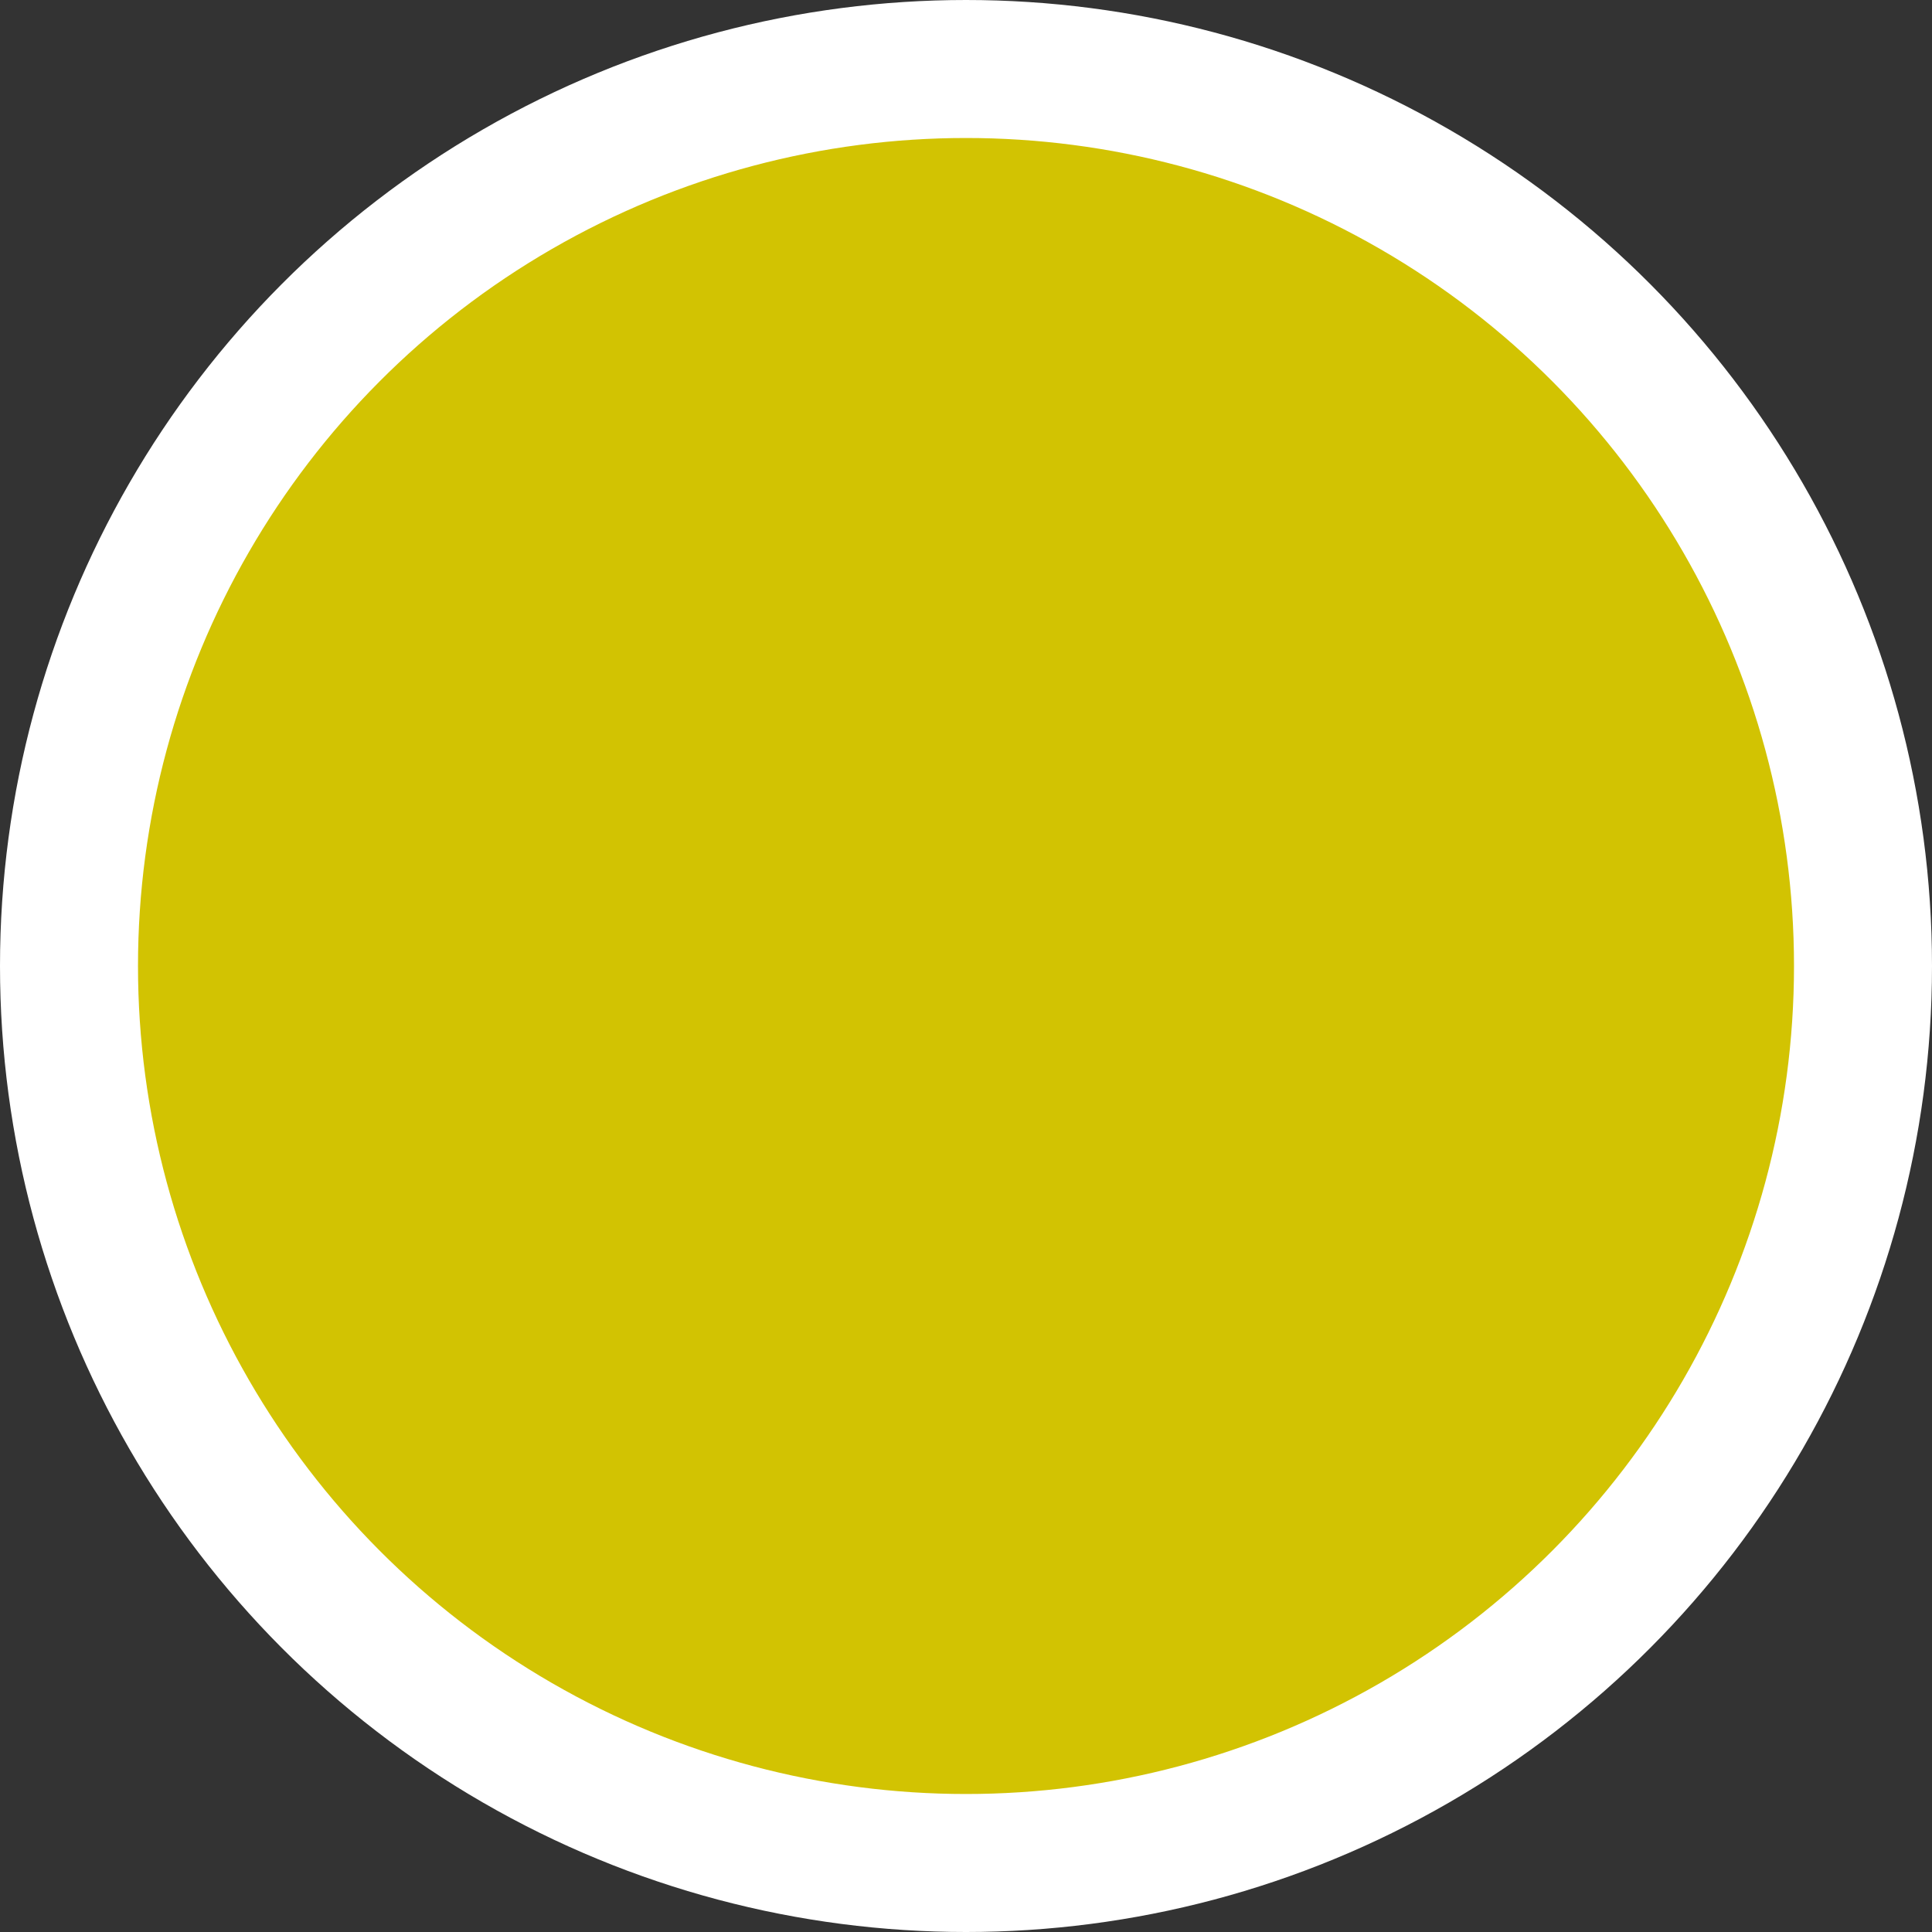 <?xml version="1.0" encoding="UTF-8"?>
<svg width="14px" height="14px" viewBox="0 0 14 14" version="1.1" xmlns="http://www.w3.org/2000/svg" xmlns:xlink="http://www.w3.org/1999/xlink">
    <rect x="0" y="0" width="14" height="14" fill="#333333" stroke="none"/>
    <!-- Generator: Sketch 59 (86127) - https://sketch.com -->
    <title>三挡-第一档icon备份 8</title>
    <desc>Created with Sketch.</desc>
    <g id="行销公司" stroke="none" stroke-width="1" fill="none" fill-rule="evenodd">
        <g id="5.11.3、图例" transform="translate(-657, -315)" fill="#D2C302" stroke="#FFFFFF">
            <circle id="三挡-第一档icon备份-8" cx="664" cy="322" r="6.5"></circle>
        </g>
    </g>
</svg>